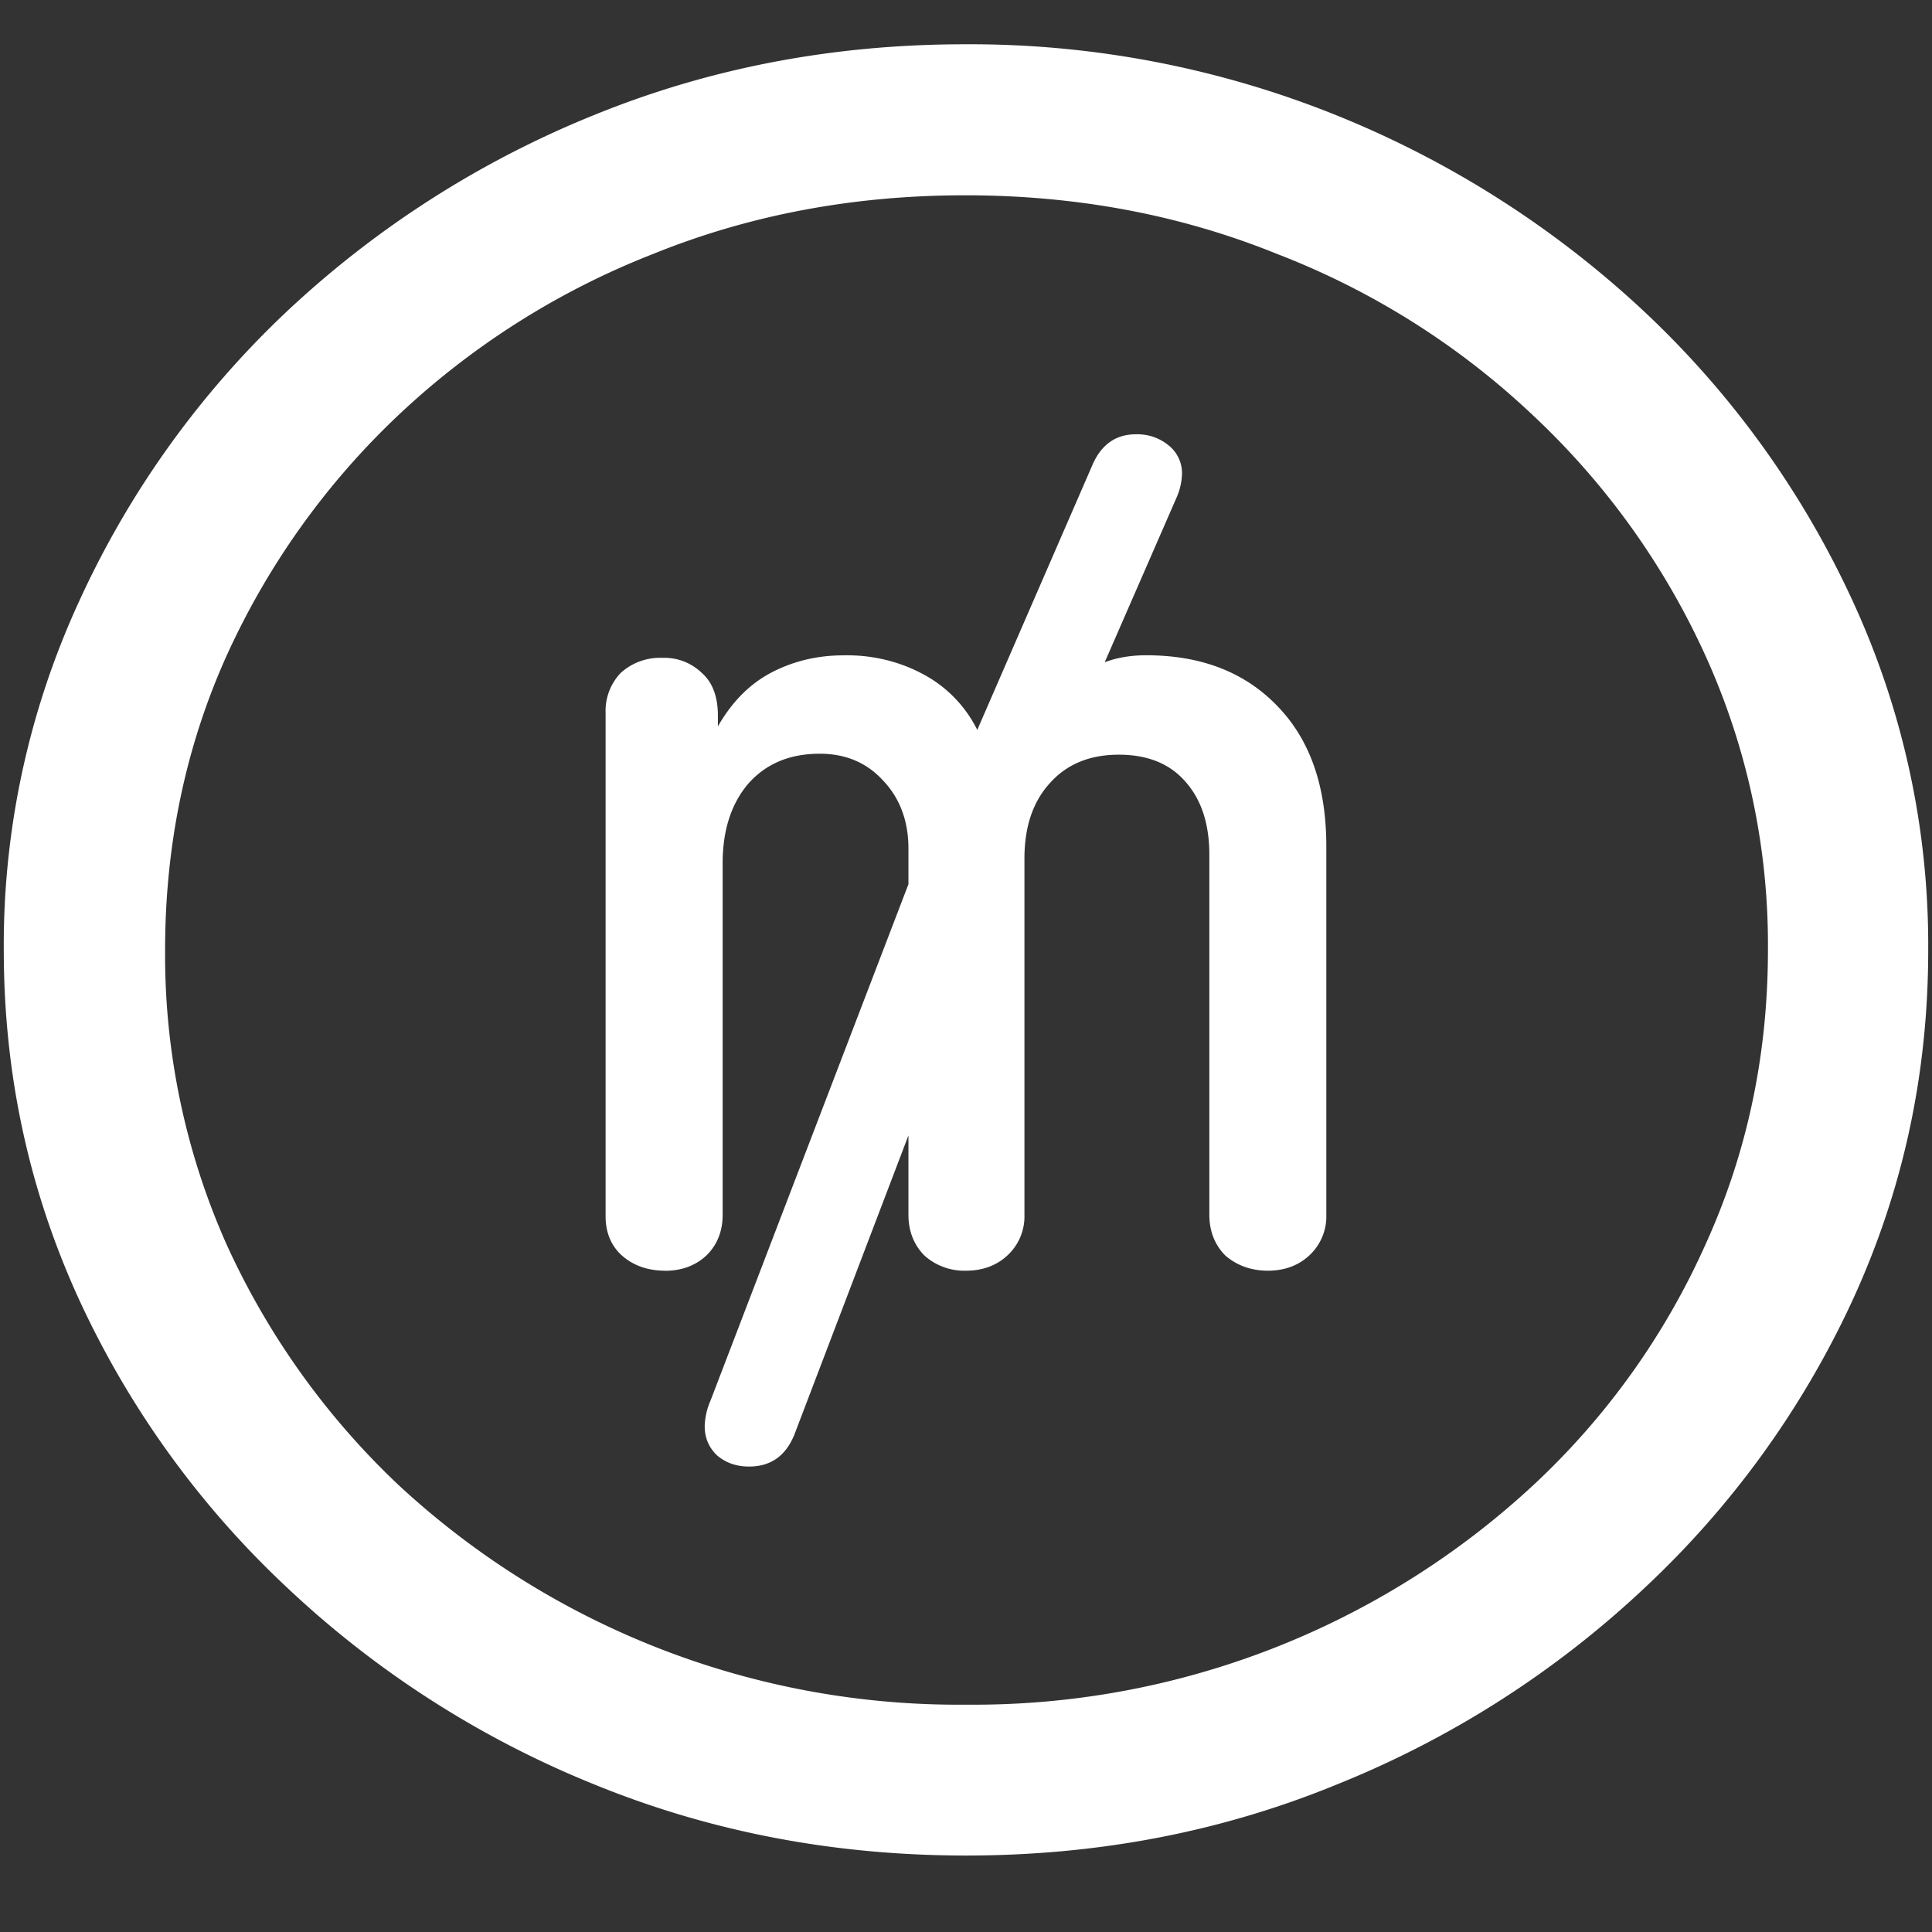 <svg xmlns="http://www.w3.org/2000/svg" width="24" height="24"><rect width="100%" height="100%" fill="#333333" stroke="none"/><path style="stroke:none;fill-rule:nonzero;fill:#fff;fill-opacity:1" d="M12 23.05c1.633 0 3.168-.292 4.605-.882a12.22 12.22 0 0 0 3.82-2.438 11.467 11.467 0 0 0 2.59-3.582c.626-1.363.938-2.808.938-4.347a10.2 10.2 0 0 0-.937-4.332 11.53 11.53 0 0 0-2.59-3.598 12.361 12.361 0 0 0-3.82-2.437A12.166 12.166 0 0 0 11.987.55c-1.633 0-3.172.293-4.617.883A12.307 12.307 0 0 0 3.562 3.87 11.523 11.523 0 0 0 .985 7.465 10.2 10.2 0 0 0 .047 11.8c0 1.539.312 2.984.937 4.347a11.467 11.467 0 0 0 2.59 3.582 12.236 12.236 0 0 0 3.809 2.438c1.445.59 2.984.883 4.617.883Zm0-1.874a10.222 10.222 0 0 1-7.055-2.734 9.548 9.548 0 0 1-2.133-2.989 8.83 8.83 0 0 1-.761-3.652c0-1.301.254-2.52.761-3.649A9.52 9.52 0 0 1 4.946 5.16 9.82 9.82 0 0 1 8.11 3.156c1.204-.488 2.496-.73 3.88-.73 1.382 0 2.675.242 3.878.73a9.701 9.701 0 0 1 3.176 2.004 9.432 9.432 0 0 1 2.145 2.992 8.685 8.685 0 0 1 .773 3.649c0 1.3-.258 2.52-.773 3.652a9.22 9.22 0 0 1-2.133 2.988A10.222 10.222 0 0 1 12 21.176Zm-3.738-5.39c.21 0 .383-.067.515-.192.133-.13.2-.301.2-.504v-4.367c0-.407.105-.735.316-.985.219-.25.516-.375.89-.375.32 0 .583.11.786.332.21.22.316.504.316.848v.441l-2.46 6.418a.848.848 0 0 0-.071.313c0 .144.05.265.152.363.11.094.242.14.399.14.265 0 .453-.128.562-.394l1.418-3.719v.985c0 .203.067.375.2.508a.74.74 0 0 0 .515.187c.21 0 .383-.066.516-.191a.659.659 0 0 0 .21-.504v-4.426c0-.394.106-.707.317-.937.21-.235.496-.352.855-.352.36 0 .637.113.832.34.196.223.293.523.293.906v4.469c0 .203.067.375.2.508.14.12.316.187.527.187.21 0 .383-.066.516-.191a.659.659 0 0 0 .21-.504v-4.578c0-.746-.203-1.325-.609-1.742-.406-.422-.949-.63-1.629-.63-.187 0-.36.028-.515.087l.89-2.04a.787.787 0 0 0 .07-.296.44.44 0 0 0-.163-.356.61.61 0 0 0-.41-.14c-.25 0-.43.128-.54.382l-1.43 3.29a1.58 1.58 0 0 0-.68-.696c-.3-.16-.64-.238-.983-.23-.329 0-.63.074-.903.218-.265.141-.484.364-.656.664v-.132c0-.235-.066-.414-.2-.532a.67.67 0 0 0-.491-.187.726.726 0 0 0-.516.187.682.682 0 0 0-.188.496v6.254c0 .2.067.364.2.485.14.125.32.191.539.191Zm0 0"/></svg>